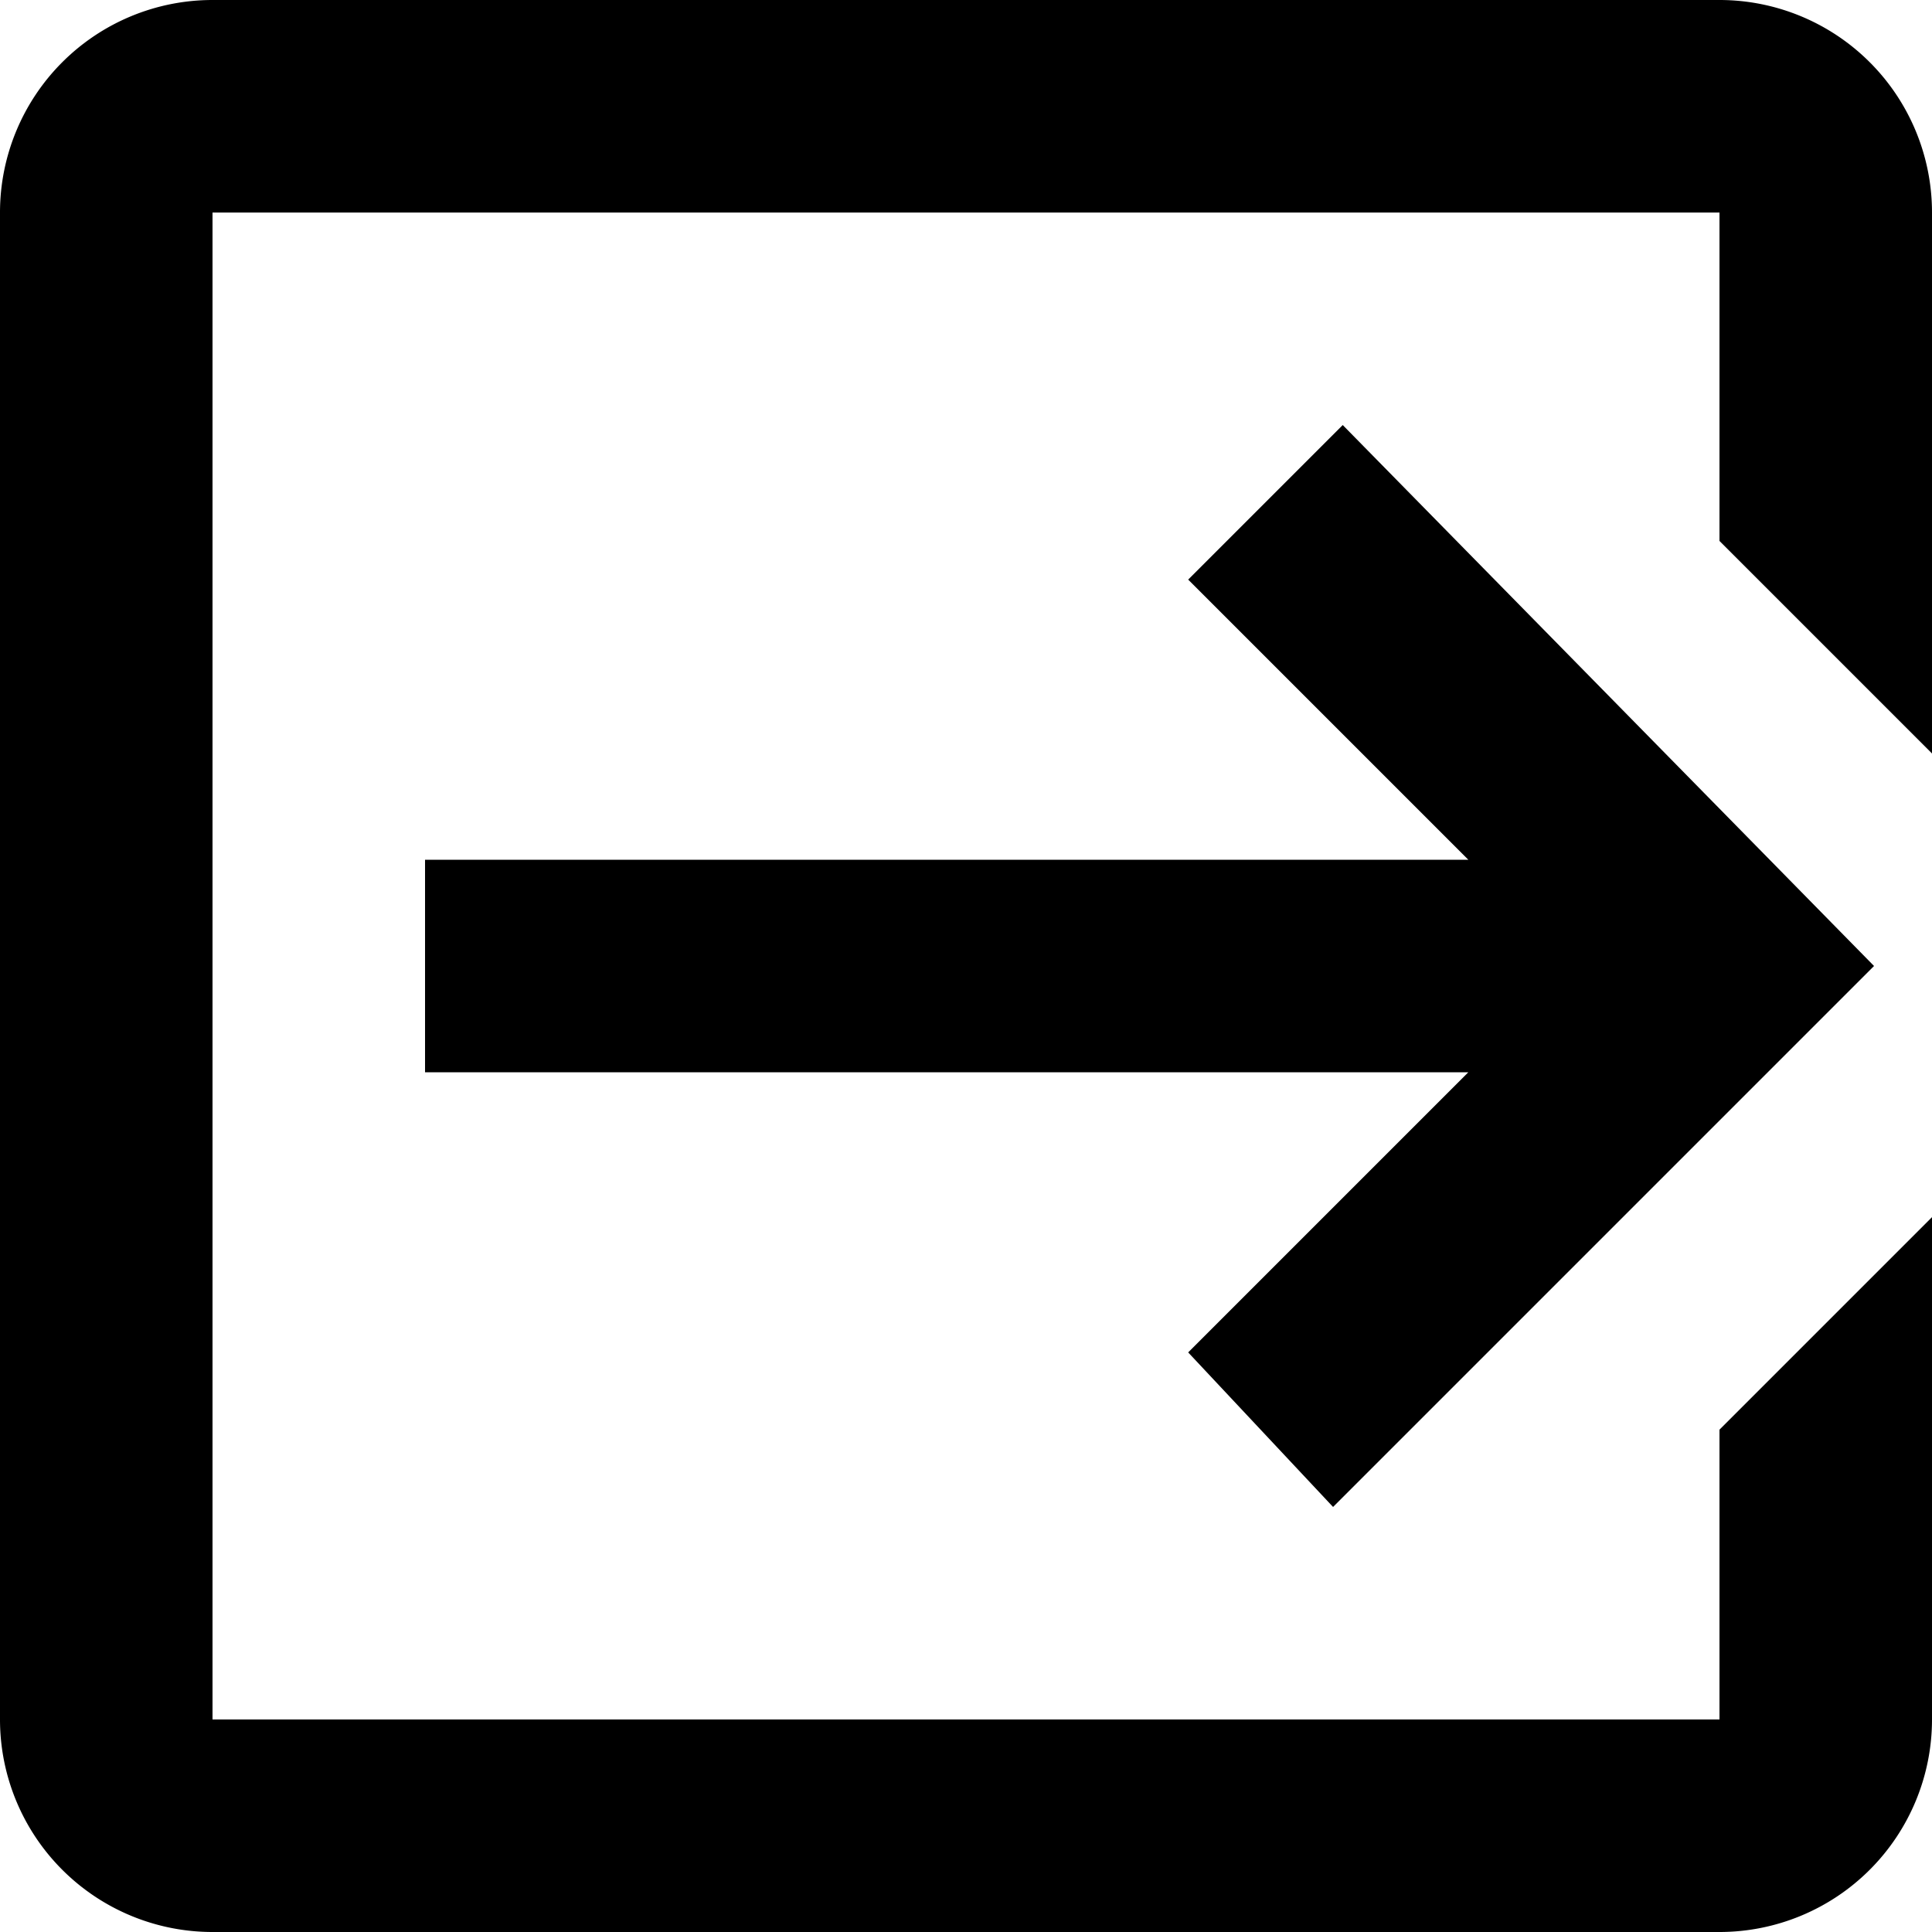 <svg xmlns="http://www.w3.org/2000/svg" viewBox="0 0 20 20"><title>logout</title><path d="M12.3,14l2.9-2.9H4.4V8.9H15.2L12.3,6l1.6-1.6L19.4,10l-5.6,5.6L12.3,14M17.8,0A2.2,2.2,0,0,1,20,2.2V7.8L17.8,5.6V2.2H2.2V17.8H17.8v-3L20,12.6v5.2A2.2,2.2,0,0,1,17.8,20H2.2A2.2,2.2,0,0,1,0,17.8V2.2A2.2,2.2,0,0,1,2.2,0Z"/></svg>